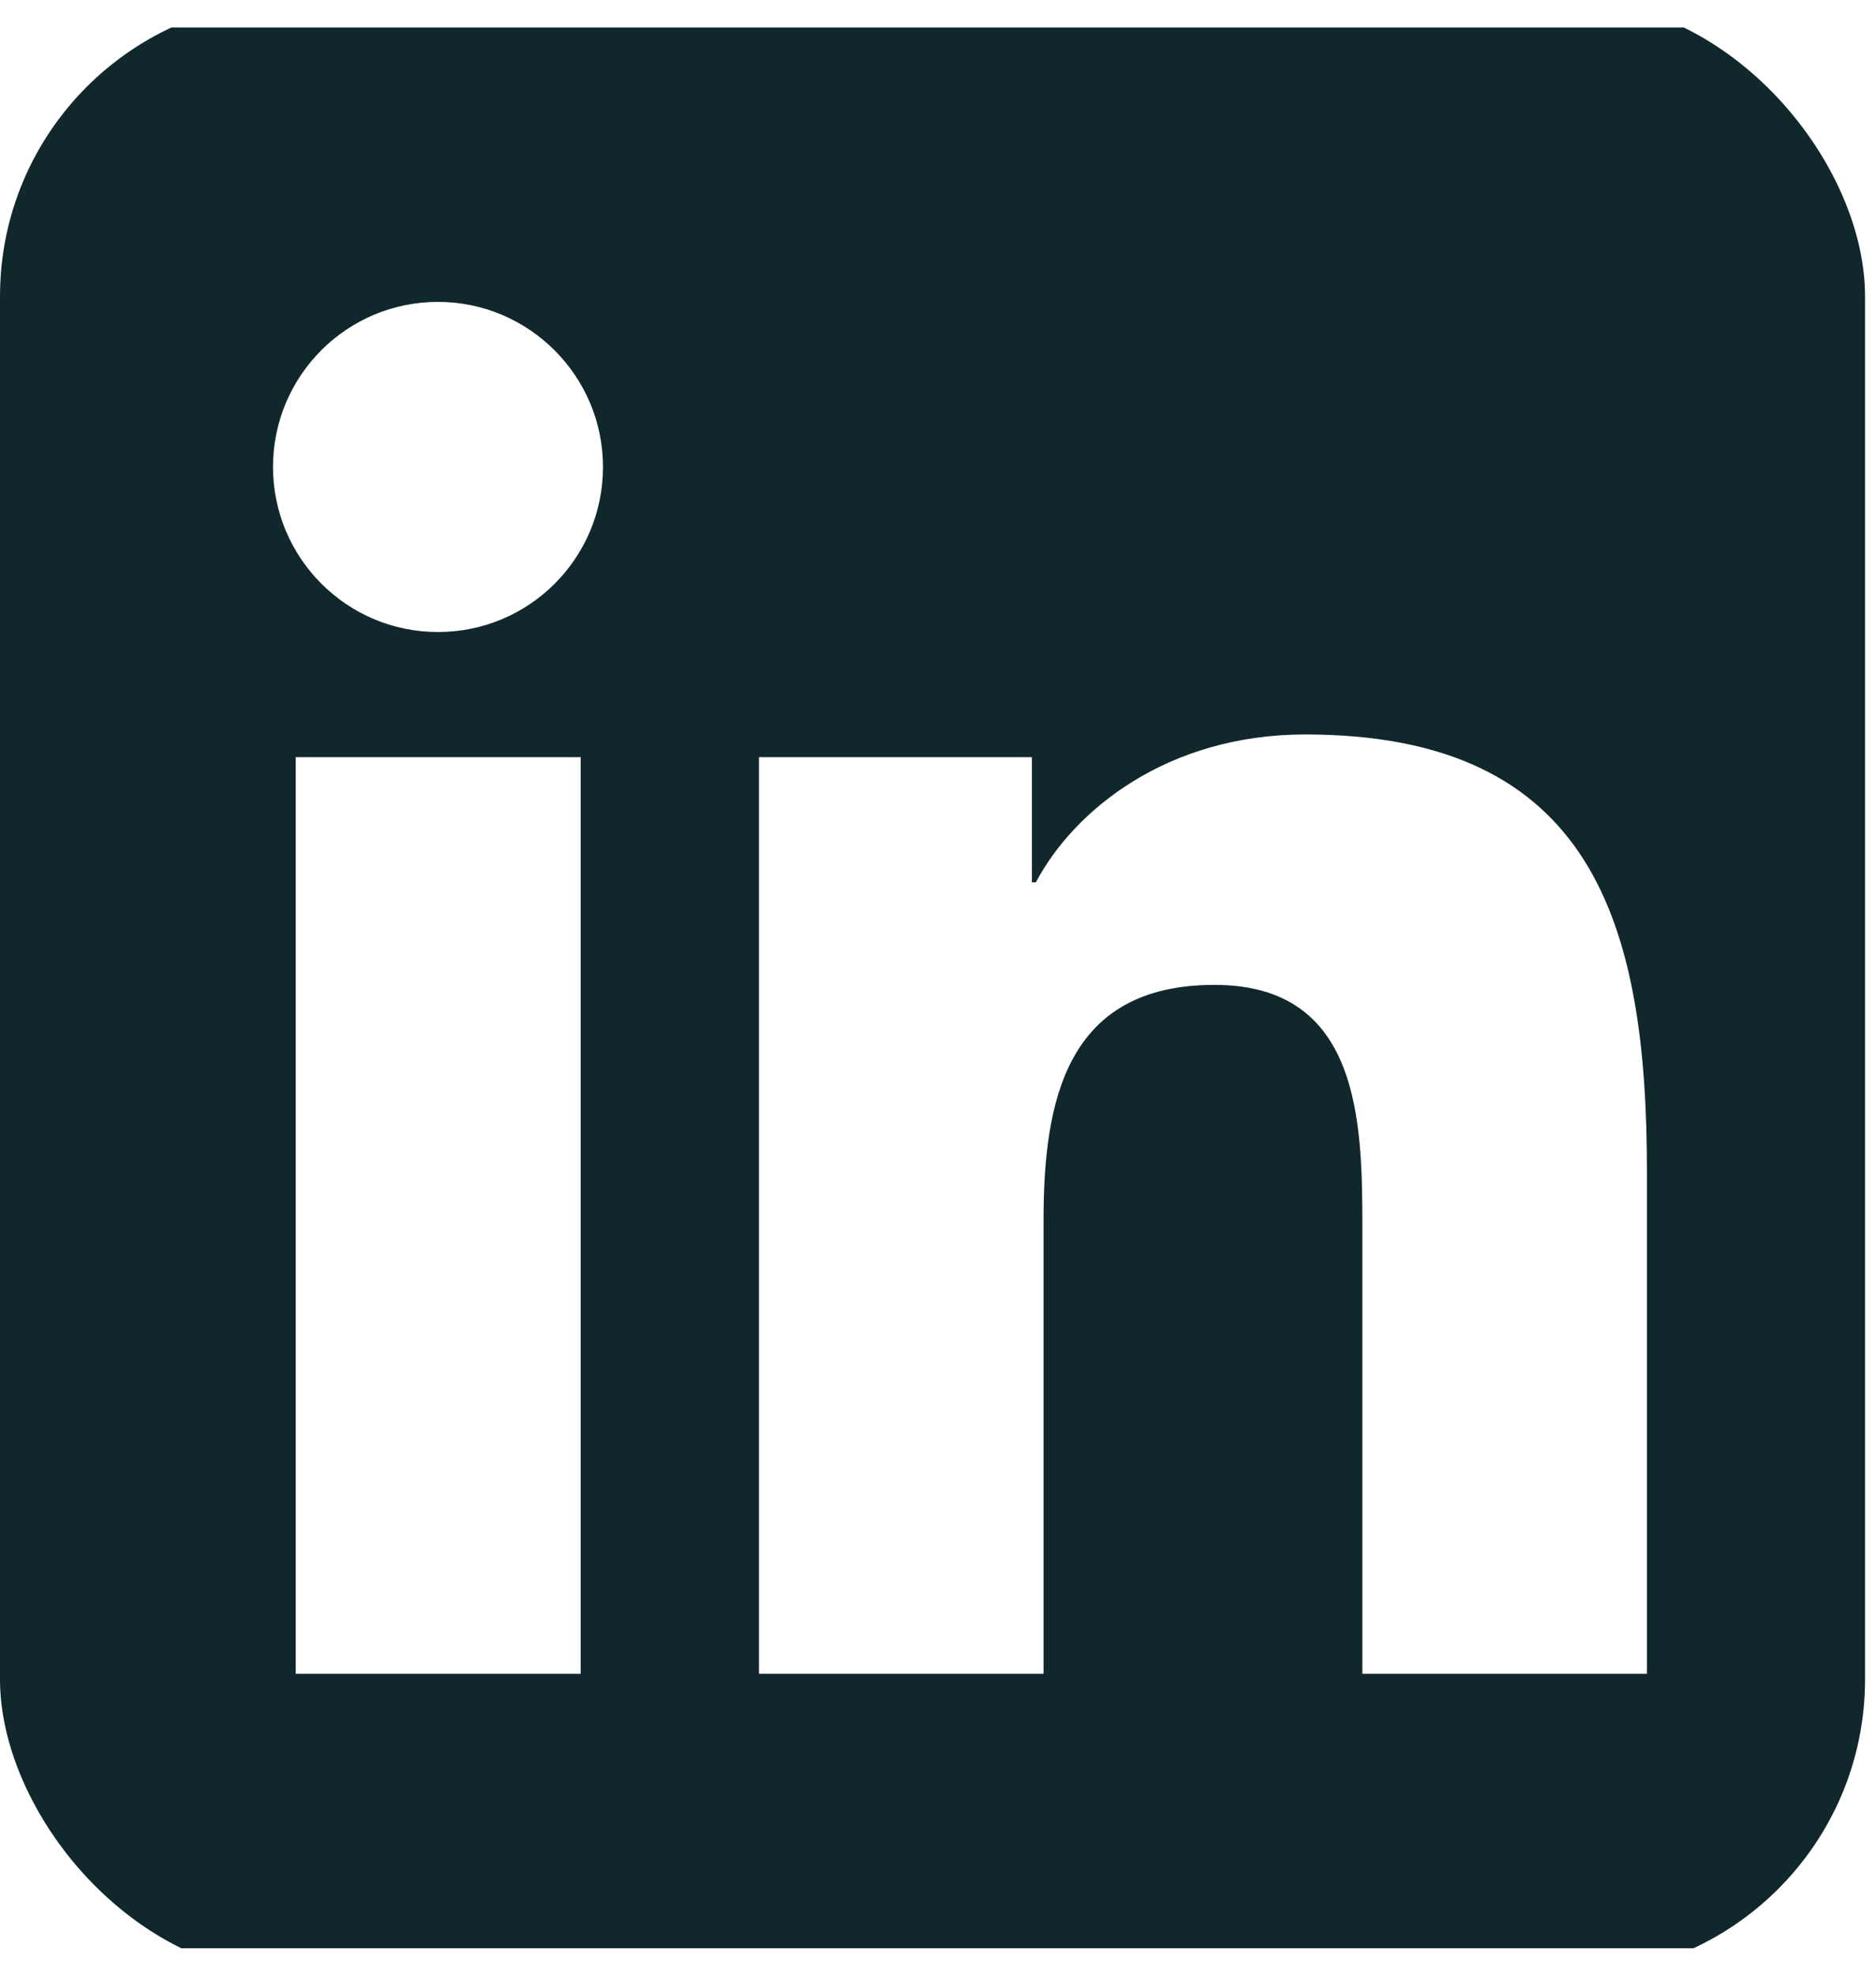 <svg width="19" height="20" viewBox="0 0 19 20" fill="none" xmlns="http://www.w3.org/2000/svg">
<g clip-path="url(#clip0_12_97)">
<path d="M18.056 0.278H1.385C0.621 0.278 0 0.907 0 1.68V18.32C0 19.093 0.621 19.722 1.385 19.722H18.056C18.819 19.722 19.444 19.093 19.444 18.32V1.68C19.444 0.907 18.819 0.278 18.056 0.278ZM5.877 16.944H2.995V7.665H5.881V16.944H5.877ZM4.436 6.398C3.511 6.398 2.765 5.647 2.765 4.727C2.765 3.806 3.511 3.056 4.436 3.056C5.356 3.056 6.107 3.806 6.107 4.727C6.107 5.651 5.36 6.398 4.436 6.398ZM16.68 16.944H13.798V12.431C13.798 11.354 13.776 9.97 12.3 9.97C10.799 9.97 10.569 11.142 10.569 12.352V16.944H7.687V7.665H10.451V8.932H10.491C10.877 8.203 11.819 7.435 13.22 7.435C16.137 7.435 16.68 9.358 16.68 11.858V16.944Z" fill="#10272B"/>
</g>
<defs>
<clipPath id="clip0_12_97">
<rect width="18.889" height="20" rx="3" fill="white"/>
</clipPath>
</defs>
</svg>
